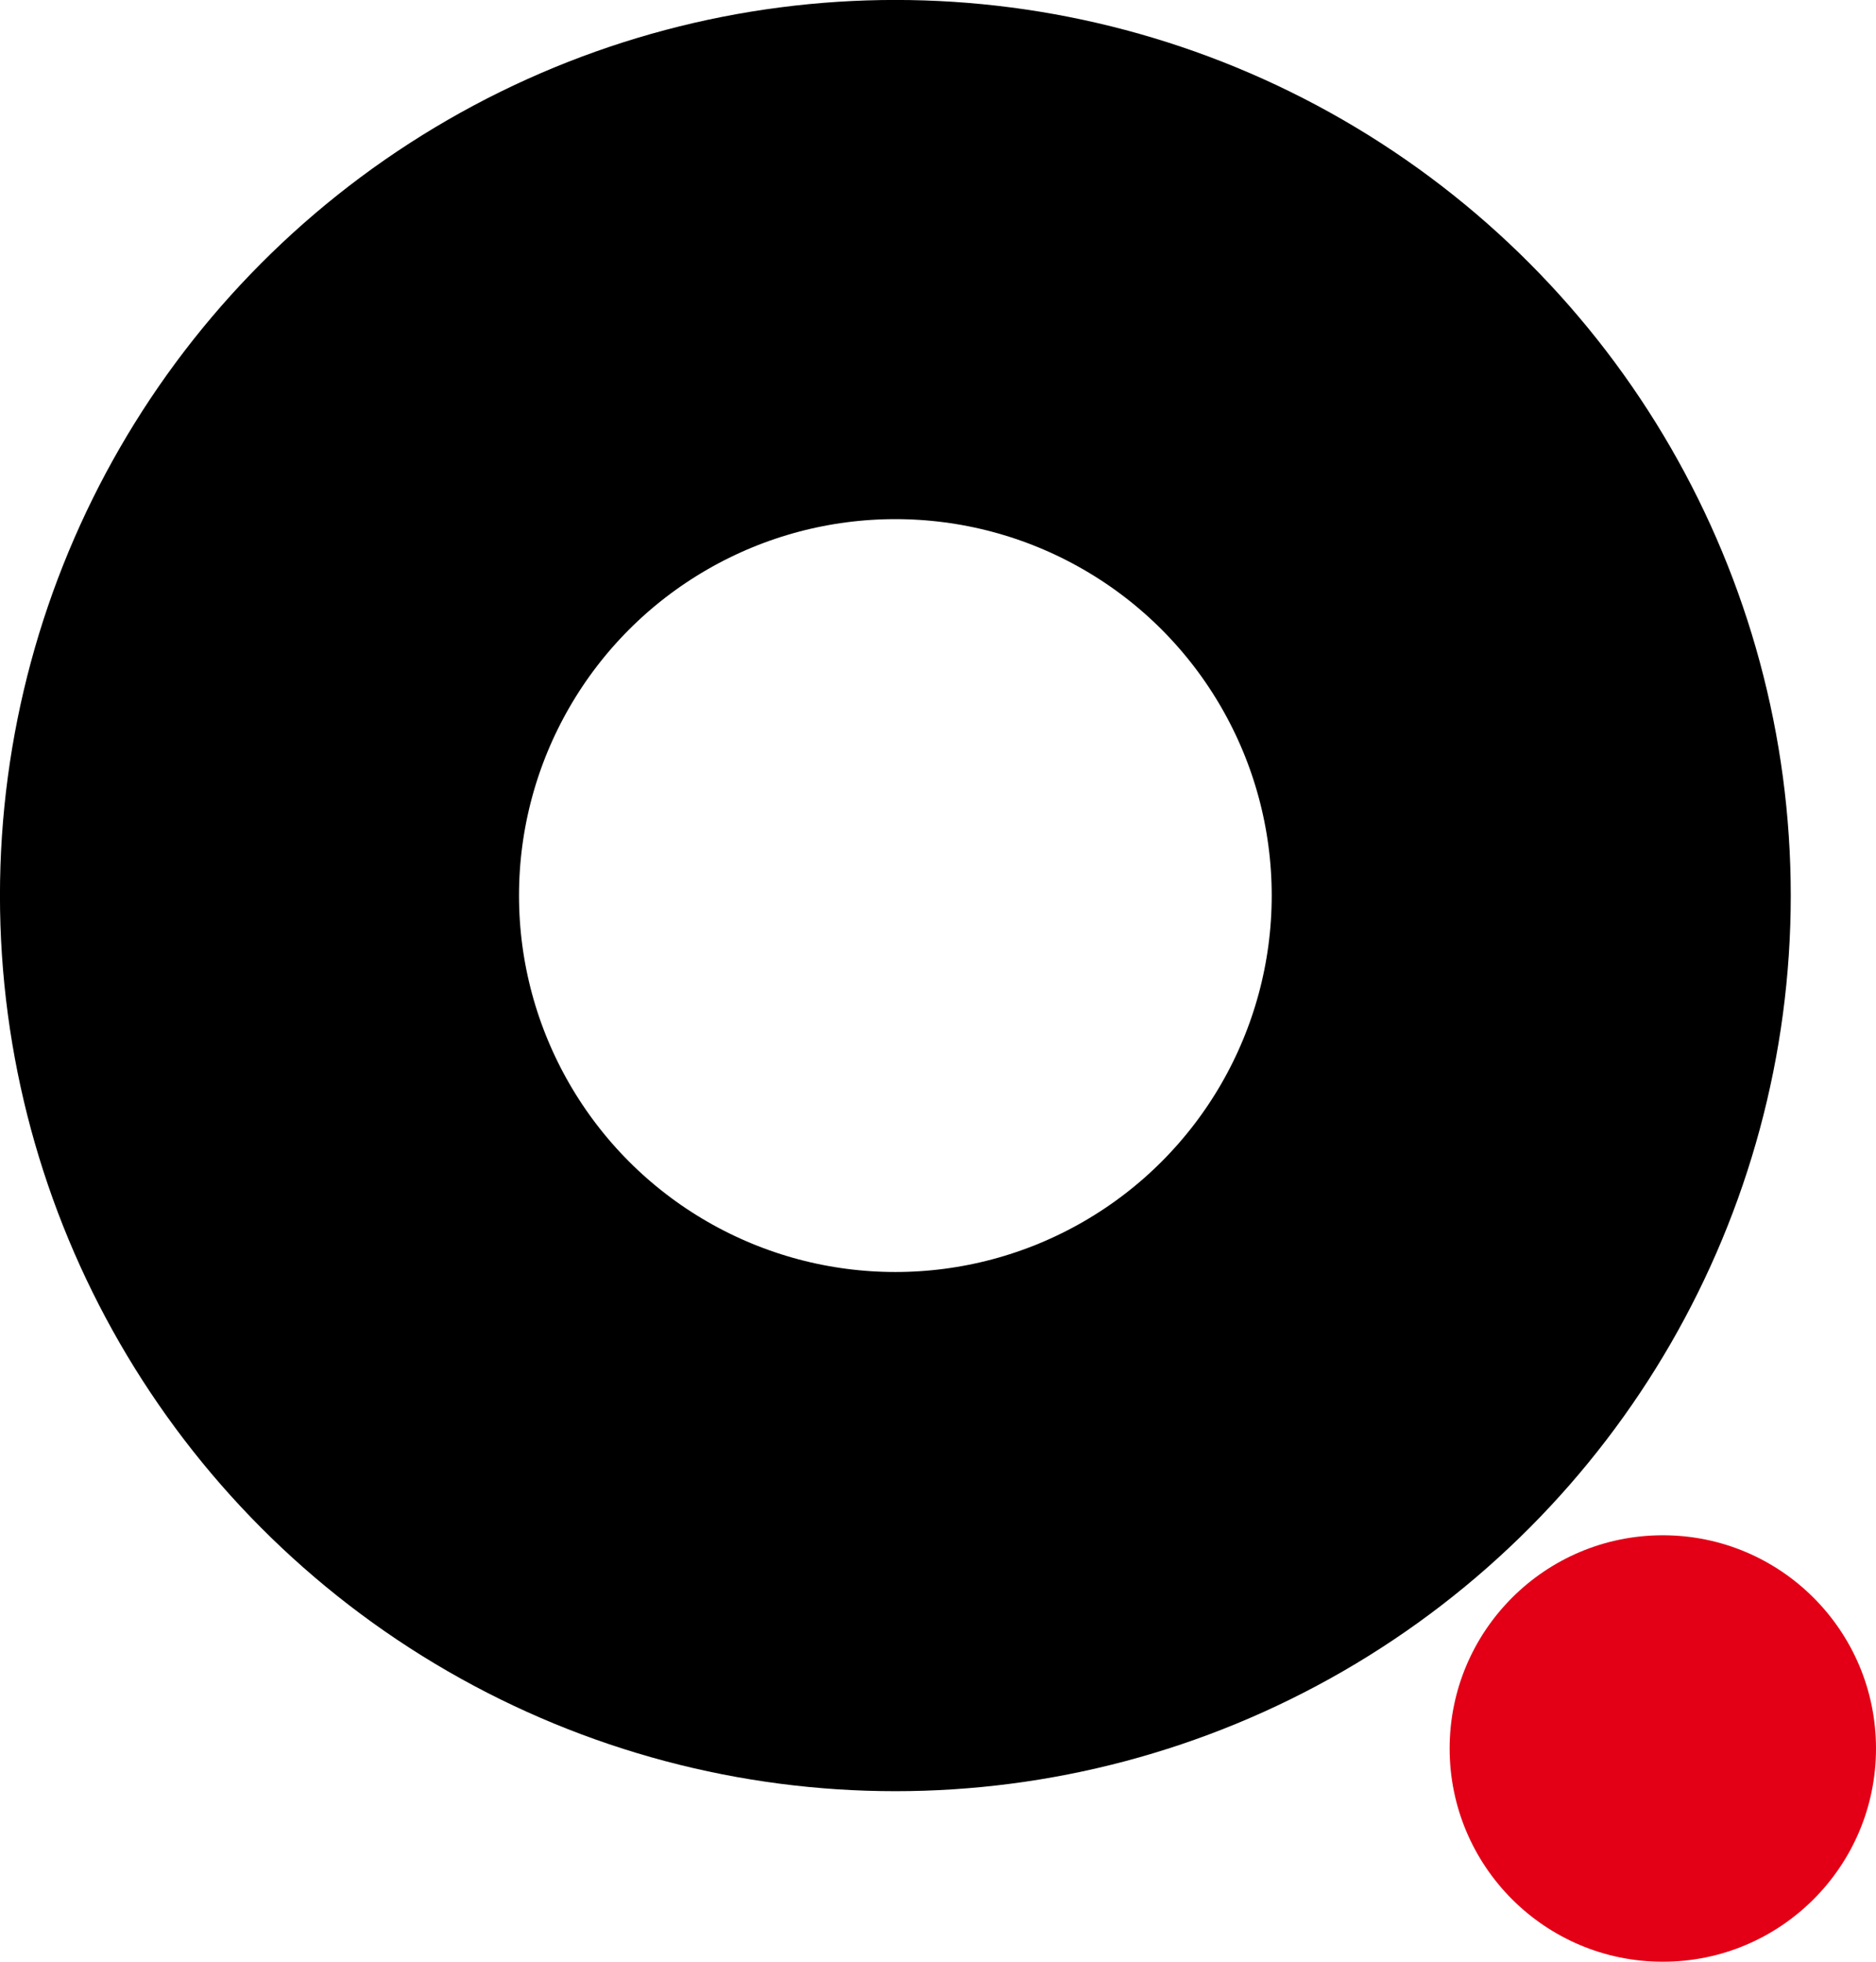 <svg width="22" height="23" viewBox="0 0 22 23" fill="none" xmlns="http://www.w3.org/2000/svg">
<circle cx="10.5" cy="10.5" r="7.457" stroke="black" stroke-width="6.087"/>
<circle cx="19.5" cy="20.5" r="2.5" fill="#E30016"/>
</svg>
